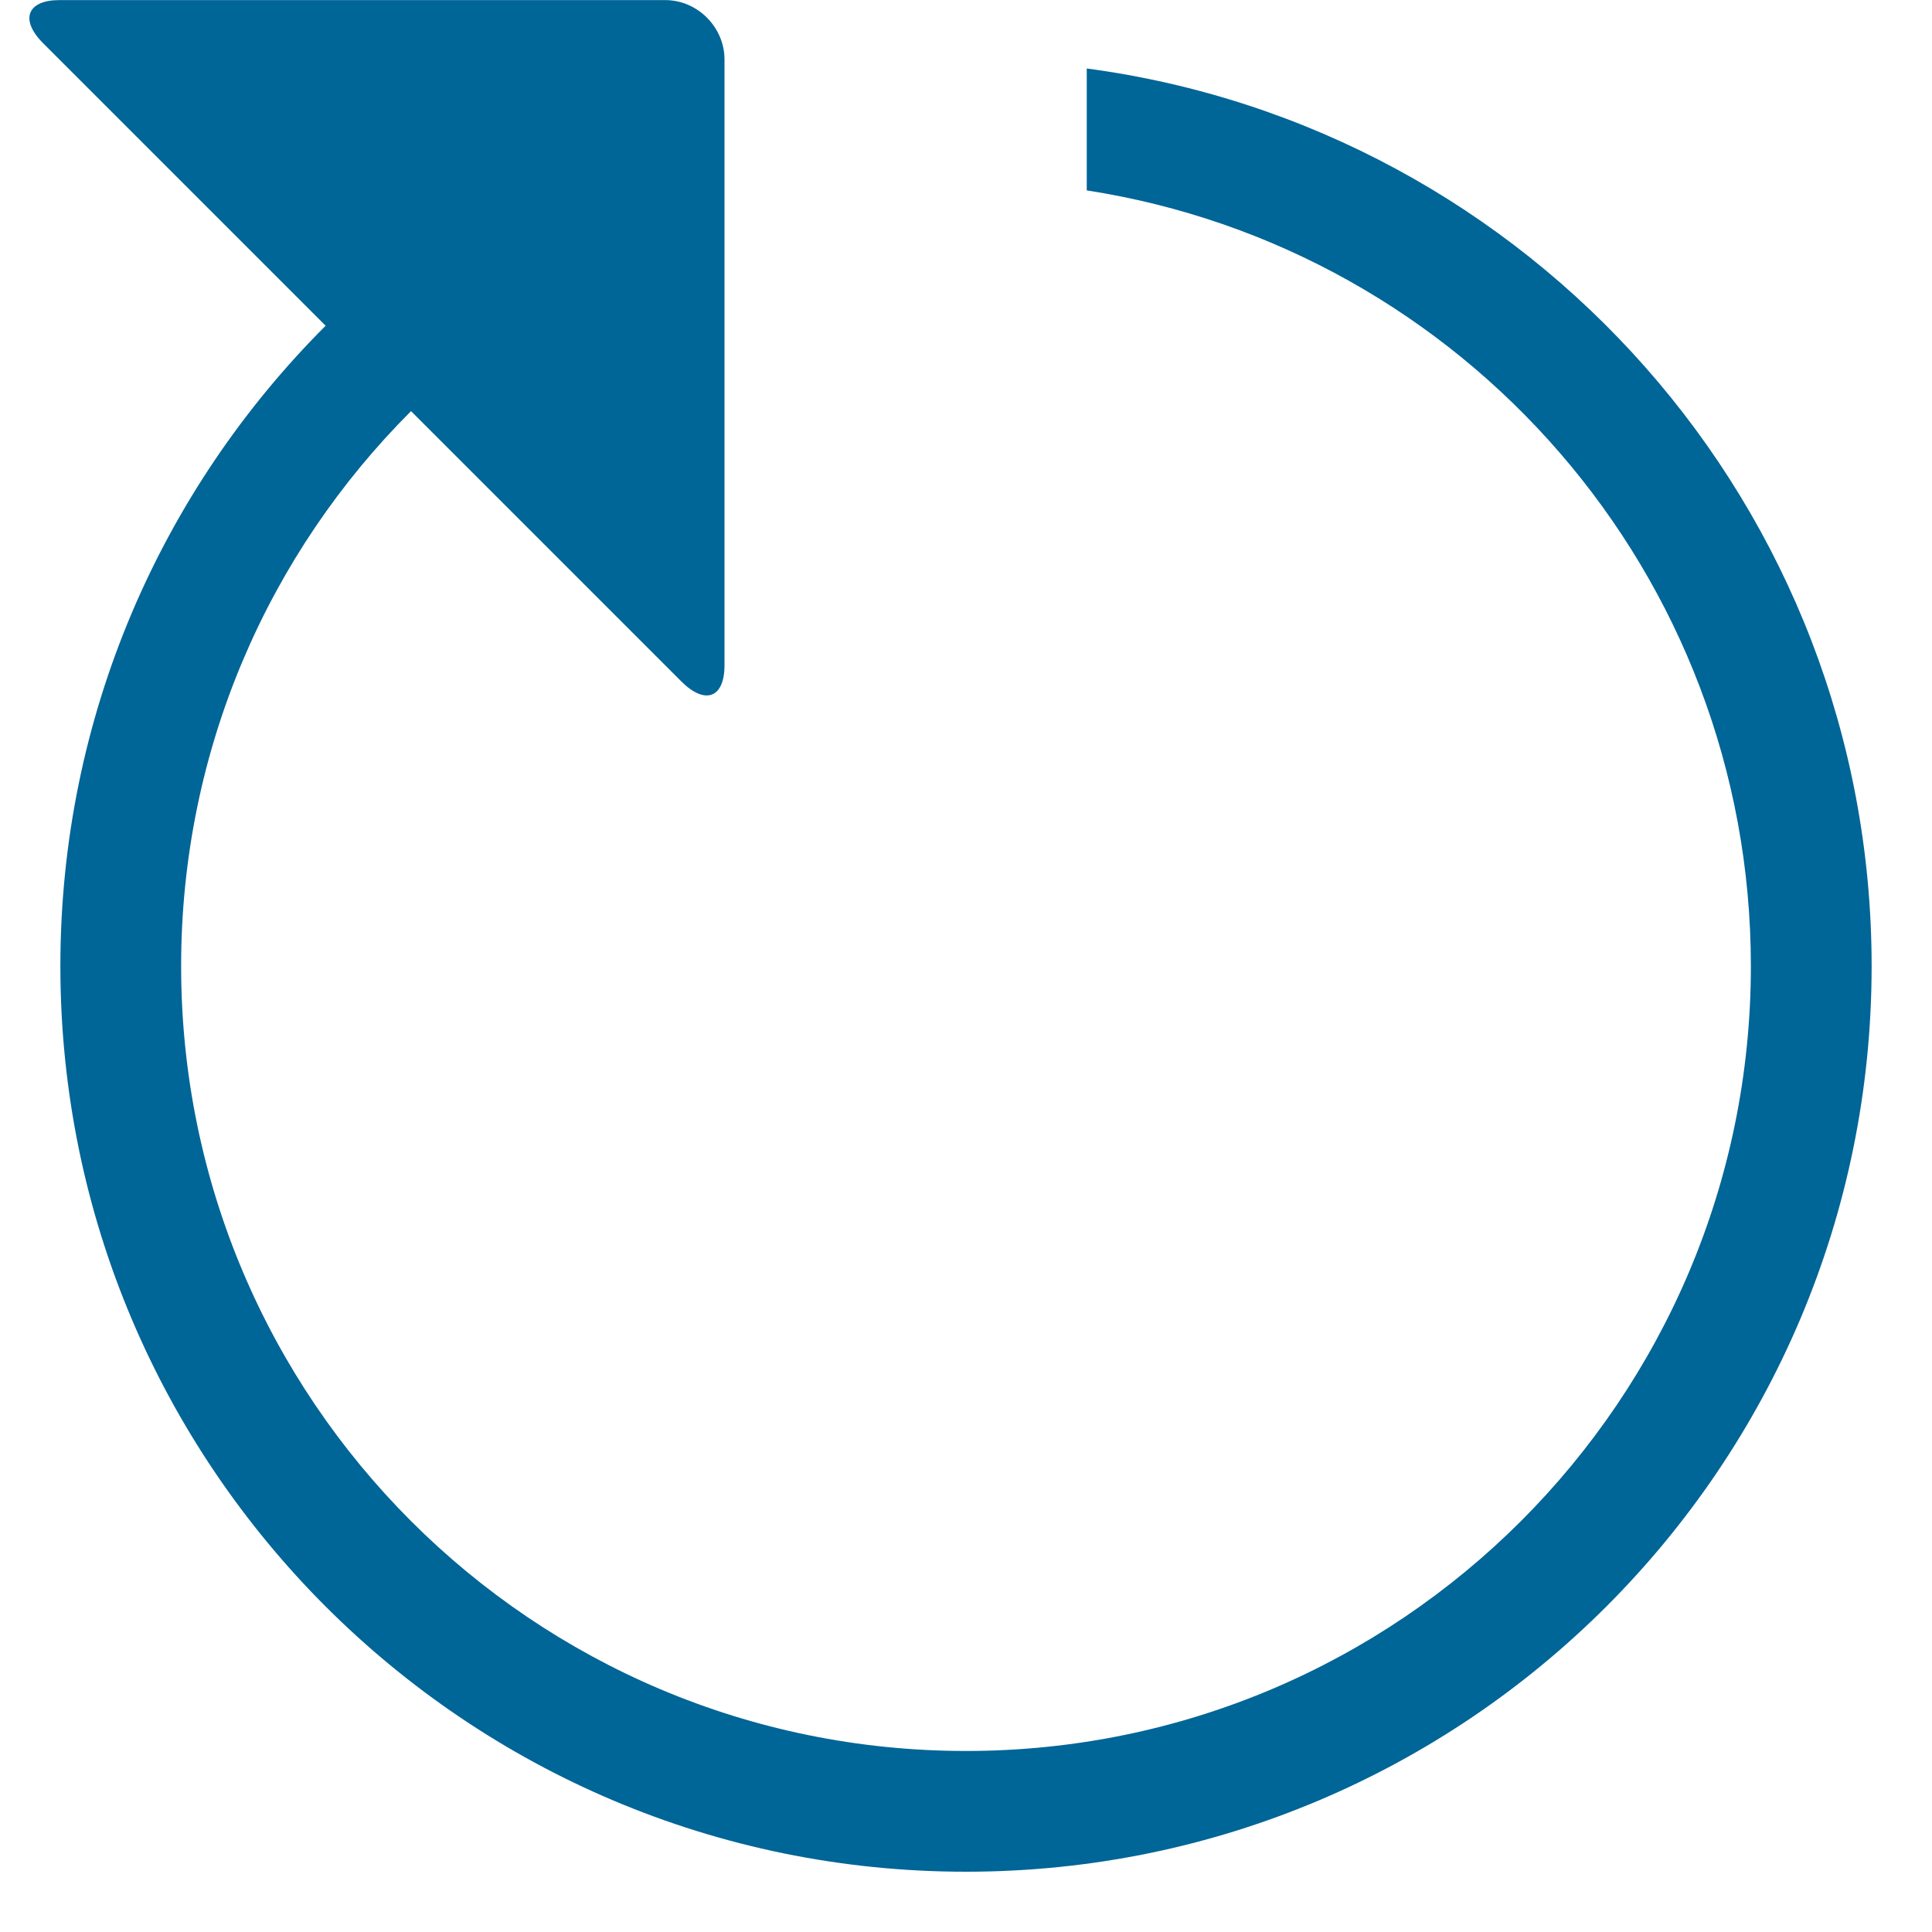 <svg xmlns="http://www.w3.org/2000/svg" width="20" height="20" viewBox="0 0 20 20">
  <g fill="none" fill-rule="evenodd">
    <rect width="20" height="20"/>
    <rect width="20" height="20" transform="rotate(-90 10 10)"/>
    <path fill="#006597" fill-rule="nonzero" d="M18.819,11.098 C18.208,15.685 14.281,19.223 9.527,19.223 C4.349,19.223 0.152,15.026 0.152,9.848 C0.152,4.67 4.349,0.473 9.527,0.473 C12.116,0.473 14.46,1.522 16.156,3.219 L15.272,4.103 C13.802,2.632 11.771,1.723 9.527,1.723 C5.04,1.723 1.402,5.361 1.402,9.848 C1.402,14.335 5.04,17.973 9.527,17.973 C13.589,17.973 16.955,14.992 17.557,11.098 L18.819,11.098 Z M19.08,0.295 C19.327,0.048 19.527,0.133 19.527,0.462 L19.527,6.734 C19.527,7.073 19.242,7.348 18.913,7.348 L12.641,7.348 C12.302,7.348 12.228,7.147 12.474,6.901 L19.08,0.295 Z" transform="rotate(-90 9.84 9.688)"/>
  </g>
</svg>
